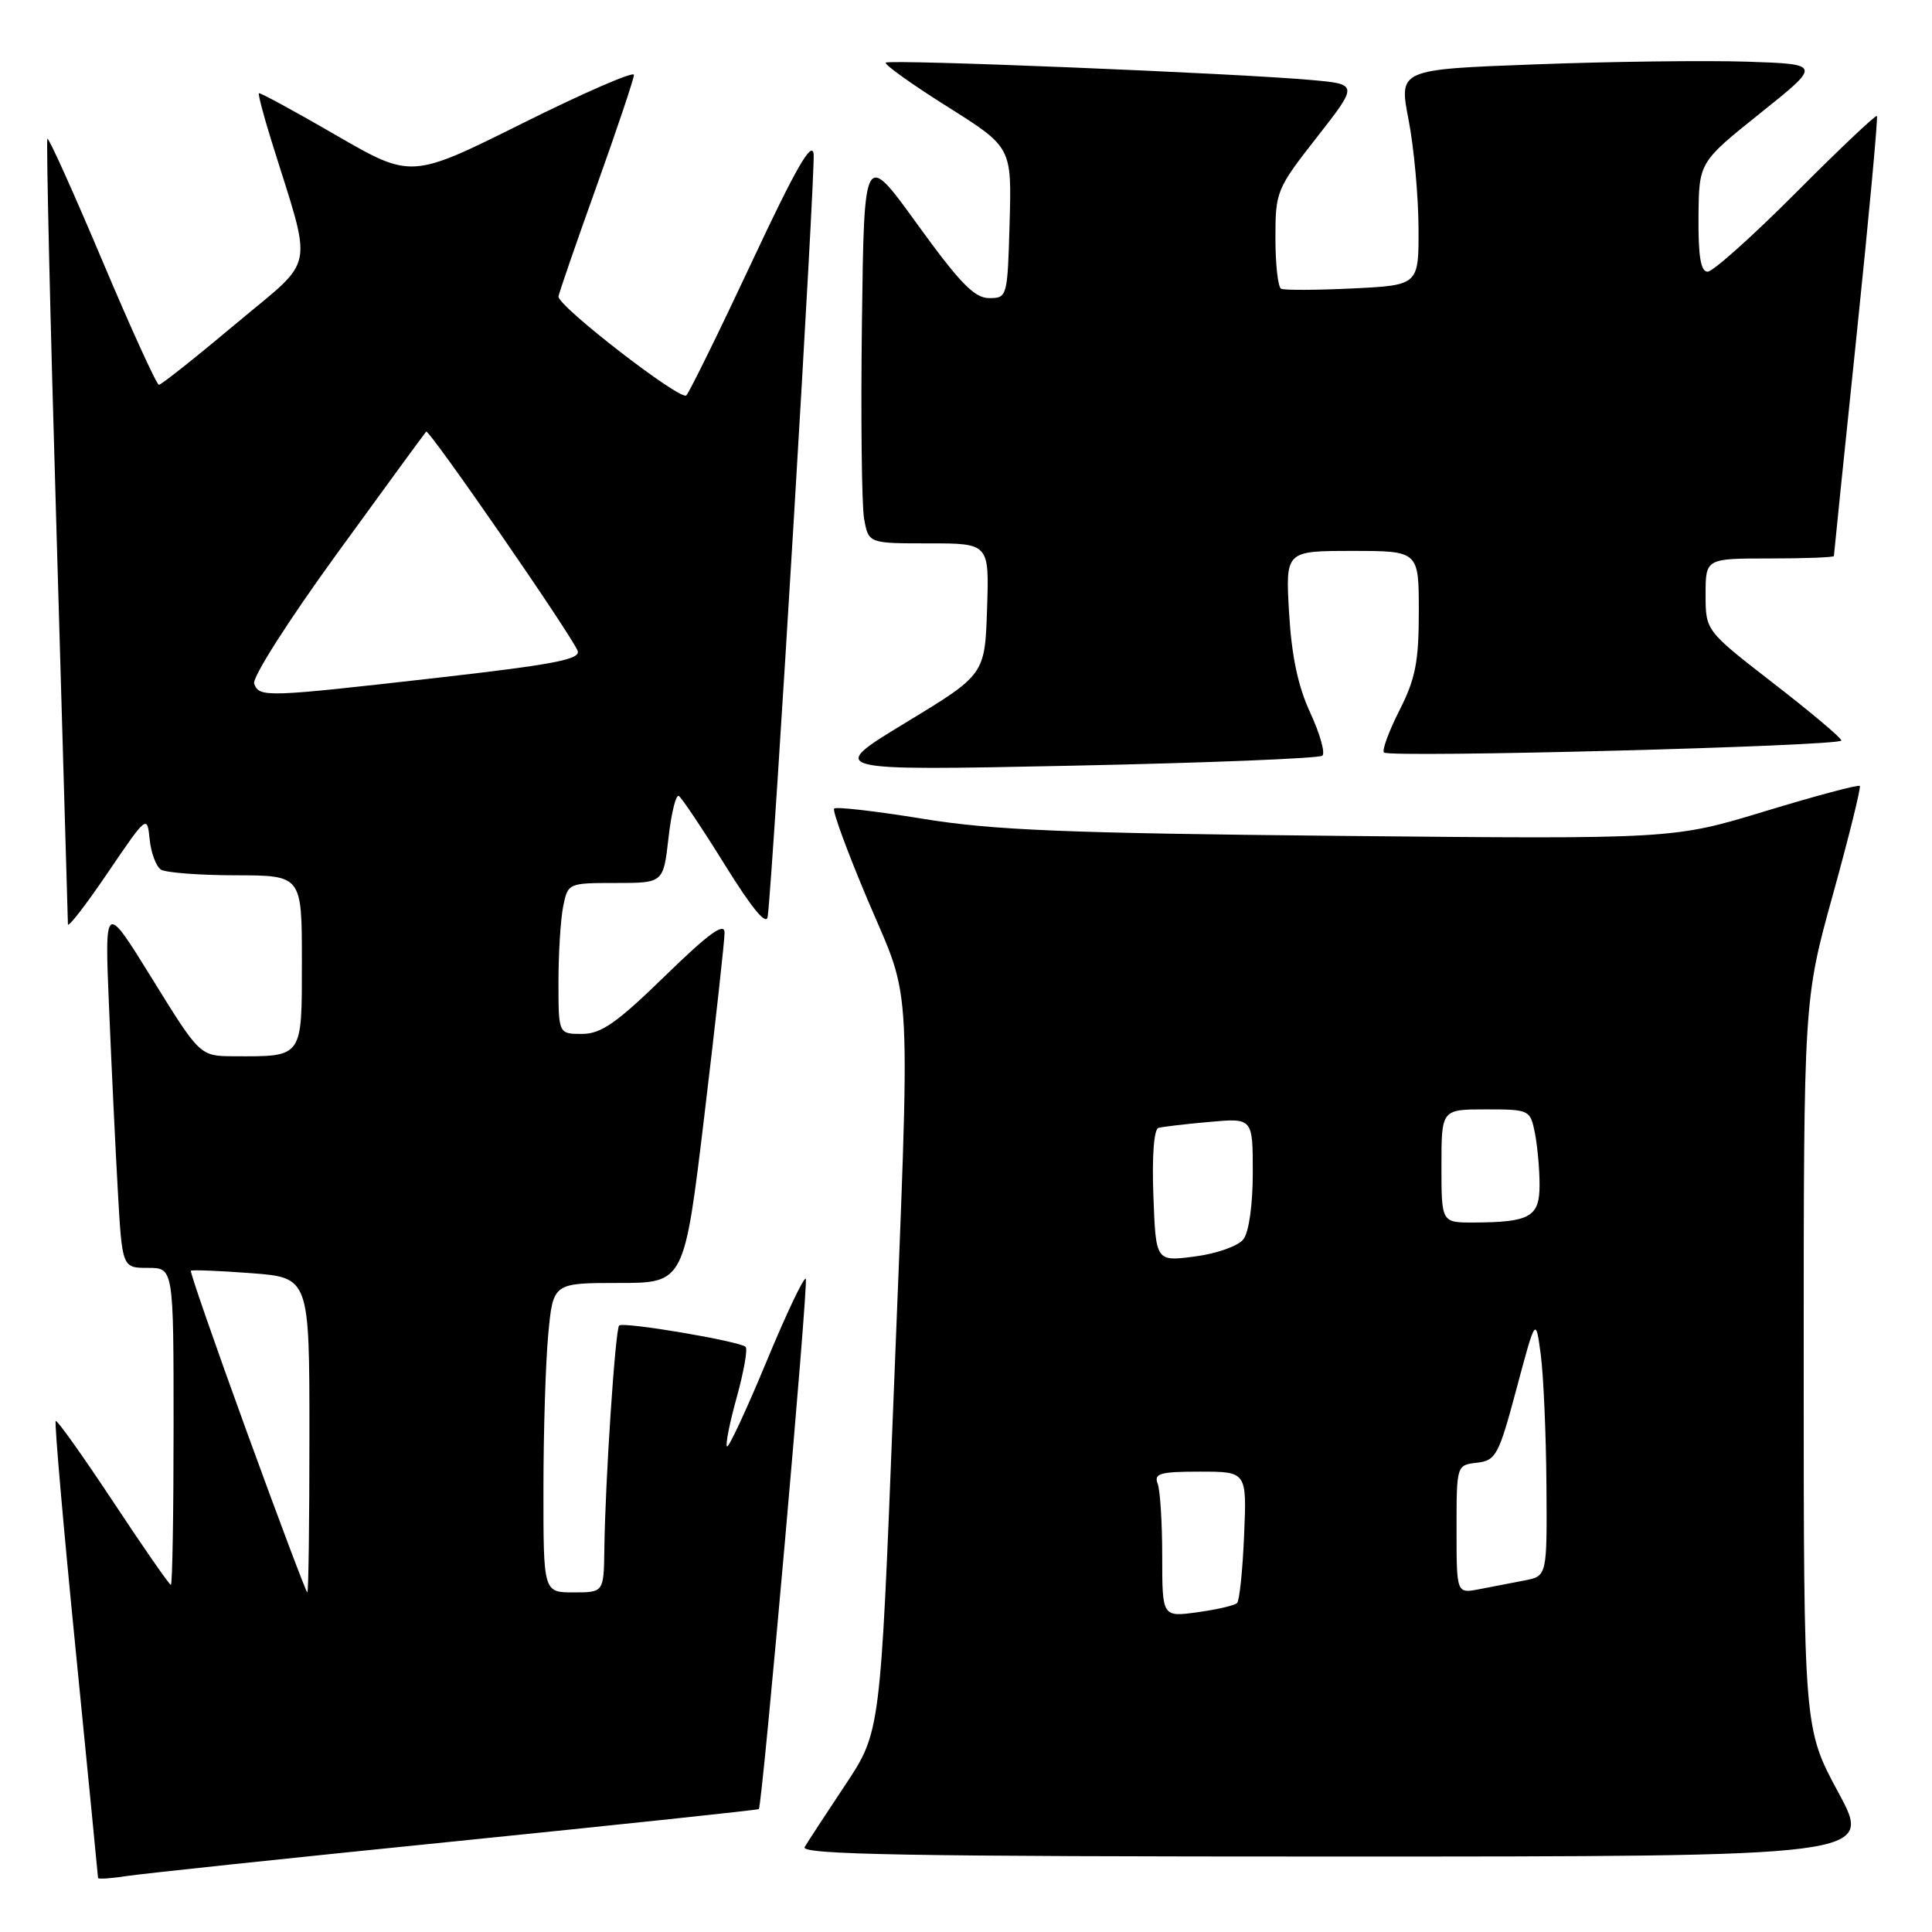 <?xml version="1.0" encoding="UTF-8" standalone="no"?>
<!DOCTYPE svg PUBLIC "-//W3C//DTD SVG 1.1//EN" "http://www.w3.org/Graphics/SVG/1.1/DTD/svg11.dtd" >
<svg xmlns="http://www.w3.org/2000/svg" xmlns:xlink="http://www.w3.org/1999/xlink" version="1.1" viewBox="0 0 256 256">
 <g >
 <path fill="currentColor"
d=" M 60.46 243.97 C 82.43 241.74 100.47 239.83 100.55 239.71 C 101.04 239.00 107.16 169.82 106.77 169.44 C 106.51 169.18 104.15 174.16 101.52 180.52 C 98.88 186.87 96.55 191.88 96.33 191.66 C 96.10 191.44 96.69 188.50 97.63 185.12 C 98.56 181.75 99.09 178.76 98.80 178.47 C 98.05 177.72 82.59 175.10 82.04 175.64 C 81.53 176.13 80.19 196.29 80.08 205.25 C 80.00 211.00 80.00 211.00 76.00 211.00 C 72.00 211.00 72.00 211.00 72.01 197.25 C 72.01 189.69 72.30 180.46 72.65 176.75 C 73.29 170.00 73.29 170.00 81.98 170.00 C 90.67 170.00 90.67 170.00 93.34 147.75 C 94.81 135.51 96.01 124.63 96.01 123.58 C 96.00 122.16 93.91 123.68 88.11 129.33 C 81.71 135.56 79.65 137.00 77.11 137.00 C 74.00 137.00 74.00 137.00 74.00 130.12 C 74.00 126.34 74.28 121.84 74.62 120.12 C 75.25 117.02 75.29 117.00 81.58 117.00 C 87.90 117.00 87.90 117.00 88.58 111.02 C 88.95 107.73 89.57 105.23 89.95 105.47 C 90.33 105.71 93.09 109.83 96.07 114.63 C 99.70 120.47 101.58 122.73 101.73 121.43 C 102.50 115.00 108.07 22.46 107.81 20.40 C 107.58 18.56 105.40 22.37 99.63 34.70 C 95.30 43.94 91.39 51.90 90.94 52.39 C 90.22 53.17 74.00 40.64 74.00 39.30 C 74.00 39.01 76.25 32.48 79.00 24.81 C 81.75 17.13 84.00 10.43 84.00 9.92 C 84.00 9.40 77.36 12.29 69.25 16.33 C 54.50 23.68 54.50 23.68 44.52 17.91 C 39.03 14.73 34.43 12.23 34.31 12.36 C 34.18 12.48 34.91 15.27 35.93 18.54 C 41.50 36.46 41.99 33.88 31.23 42.92 C 25.94 47.36 21.36 50.99 21.06 50.99 C 20.75 50.98 17.37 43.57 13.55 34.52 C 9.73 25.47 6.46 18.21 6.28 18.39 C 6.11 18.56 6.64 41.83 7.48 70.10 C 8.31 98.37 8.99 121.93 9.00 122.46 C 9.00 122.99 11.36 119.94 14.25 115.68 C 19.47 108.00 19.50 107.97 19.83 111.21 C 20.01 113.01 20.69 114.82 21.33 115.23 C 21.97 115.63 26.44 115.98 31.25 115.98 C 40.00 116.00 40.00 116.00 40.00 127.38 C 40.00 140.27 40.20 139.99 31.00 139.96 C 26.50 139.94 26.50 139.94 20.18 129.72 C 13.86 119.50 13.86 119.50 14.45 133.50 C 14.77 141.20 15.29 152.11 15.61 157.75 C 16.19 168.00 16.19 168.00 19.60 168.00 C 23.00 168.00 23.00 168.00 23.00 189.00 C 23.00 200.55 22.84 210.00 22.64 210.00 C 22.44 210.00 18.99 205.04 14.99 198.98 C 10.98 192.92 7.56 188.11 7.38 188.29 C 7.20 188.47 8.38 202.09 10.02 218.56 C 11.65 235.03 12.99 248.65 12.99 248.84 C 13.00 249.02 14.69 248.91 16.75 248.59 C 18.81 248.27 38.48 246.19 60.46 243.97 Z  M 243.59 237.51 C 239.00 229.02 239.00 229.02 239.00 180.76 C 239.00 132.50 239.00 132.50 242.88 118.50 C 245.01 110.80 246.61 104.34 246.43 104.14 C 246.25 103.94 240.63 105.44 233.92 107.48 C 221.74 111.19 221.74 111.19 177.62 110.76 C 141.08 110.40 131.57 110.01 122.26 108.49 C 116.07 107.48 110.79 106.87 110.53 107.14 C 110.26 107.40 112.29 112.90 115.02 119.36 C 120.93 133.30 120.66 127.87 118.35 186.50 C 116.66 229.50 116.66 229.50 112.01 236.50 C 109.45 240.35 107.02 244.06 106.62 244.75 C 106.03 245.75 120.39 246.00 177.03 246.00 C 248.18 246.00 248.18 246.00 243.59 237.51 Z  M 175.22 100.13 C 175.62 99.76 174.89 97.20 173.61 94.43 C 171.99 90.95 171.14 86.90 170.81 81.20 C 170.33 73.00 170.33 73.00 179.17 73.00 C 188.00 73.00 188.00 73.00 188.00 81.03 C 188.00 87.68 187.56 89.94 185.43 94.13 C 184.02 96.92 183.10 99.43 183.38 99.71 C 184.11 100.44 244.00 98.87 243.99 98.12 C 243.99 97.78 239.94 94.37 234.99 90.54 C 226.00 83.57 226.00 83.57 226.00 78.79 C 226.00 74.00 226.00 74.00 234.50 74.00 C 239.18 74.00 243.00 73.85 243.00 73.68 C 243.00 73.50 244.35 60.37 246.00 44.51 C 247.65 28.65 248.86 15.53 248.70 15.37 C 248.53 15.20 243.70 19.78 237.97 25.53 C 232.23 31.29 226.97 36.00 226.27 36.00 C 225.36 36.00 225.02 33.97 225.06 28.75 C 225.12 21.50 225.12 21.50 233.24 15.00 C 241.37 8.50 241.37 8.50 231.44 8.17 C 225.97 8.00 213.37 8.15 203.43 8.53 C 185.35 9.20 185.35 9.20 186.64 15.85 C 187.35 19.51 187.94 25.94 187.96 30.15 C 188.00 37.79 188.00 37.79 179.25 38.22 C 174.44 38.45 170.16 38.47 169.75 38.26 C 169.34 38.05 169.00 35.03 169.00 31.54 C 169.00 25.38 169.15 25.01 174.50 18.18 C 179.99 11.16 179.99 11.16 173.75 10.60 C 163.70 9.70 117.84 7.83 117.37 8.30 C 117.13 8.53 120.79 11.15 125.50 14.11 C 134.06 19.50 134.06 19.50 133.78 29.50 C 133.50 39.36 133.47 39.50 131.06 39.50 C 129.12 39.50 127.17 37.49 121.56 29.73 C 114.50 19.96 114.50 19.96 114.21 42.73 C 114.05 55.25 114.18 66.96 114.50 68.75 C 115.09 72.00 115.09 72.00 123.08 72.00 C 131.08 72.00 131.08 72.00 130.79 80.70 C 130.50 89.39 130.50 89.39 120.00 95.76 C 109.50 102.13 109.50 102.13 142.00 101.46 C 159.88 101.09 174.82 100.49 175.22 100.13 Z  M 32.74 189.82 C 28.50 178.17 25.15 168.52 25.29 168.38 C 25.43 168.24 29.02 168.38 33.27 168.70 C 41.00 169.29 41.00 169.29 41.00 190.14 C 41.00 201.61 40.88 211.00 40.72 211.00 C 40.57 211.00 36.98 201.47 32.74 189.82 Z  M 33.68 90.60 C 33.38 89.81 38.13 82.35 44.65 73.36 C 50.97 64.65 56.30 57.37 56.47 57.19 C 56.85 56.82 75.74 84.16 76.54 86.24 C 76.97 87.37 73.35 88.06 57.79 89.83 C 35.13 92.40 34.38 92.43 33.68 90.60 Z  M 154.00 206.22 C 154.00 201.79 153.73 197.45 153.39 196.58 C 152.88 195.24 153.74 195.00 159.00 195.00 C 165.21 195.00 165.21 195.00 164.85 203.42 C 164.66 208.05 164.24 212.09 163.92 212.41 C 163.60 212.73 161.24 213.28 158.67 213.63 C 154.00 214.27 154.00 214.27 154.00 206.22 Z  M 193.00 202.65 C 193.00 194.14 193.00 194.13 195.71 193.82 C 198.22 193.52 198.59 192.84 200.95 184.00 C 203.49 174.50 203.49 174.50 204.16 179.50 C 204.52 182.25 204.86 189.98 204.91 196.67 C 205.00 208.84 205.00 208.84 202.00 209.42 C 200.35 209.74 197.65 210.26 196.00 210.58 C 193.00 211.16 193.00 211.16 193.00 202.65 Z  M 152.83 158.45 C 152.63 153.22 152.90 149.63 153.50 149.45 C 154.05 149.30 157.09 148.94 160.25 148.66 C 166.00 148.14 166.00 148.14 166.00 155.38 C 166.00 159.65 165.49 163.27 164.75 164.22 C 164.06 165.11 161.19 166.12 158.33 166.49 C 153.15 167.17 153.15 167.17 152.83 158.45 Z  M 191.00 154.50 C 191.00 147.00 191.00 147.00 196.88 147.00 C 202.66 147.00 202.76 147.05 203.38 150.12 C 203.72 151.84 204.00 154.94 204.00 157.01 C 204.00 161.25 202.74 161.96 195.25 161.99 C 191.00 162.00 191.00 162.00 191.00 154.50 Z "/>
</g>
</svg>